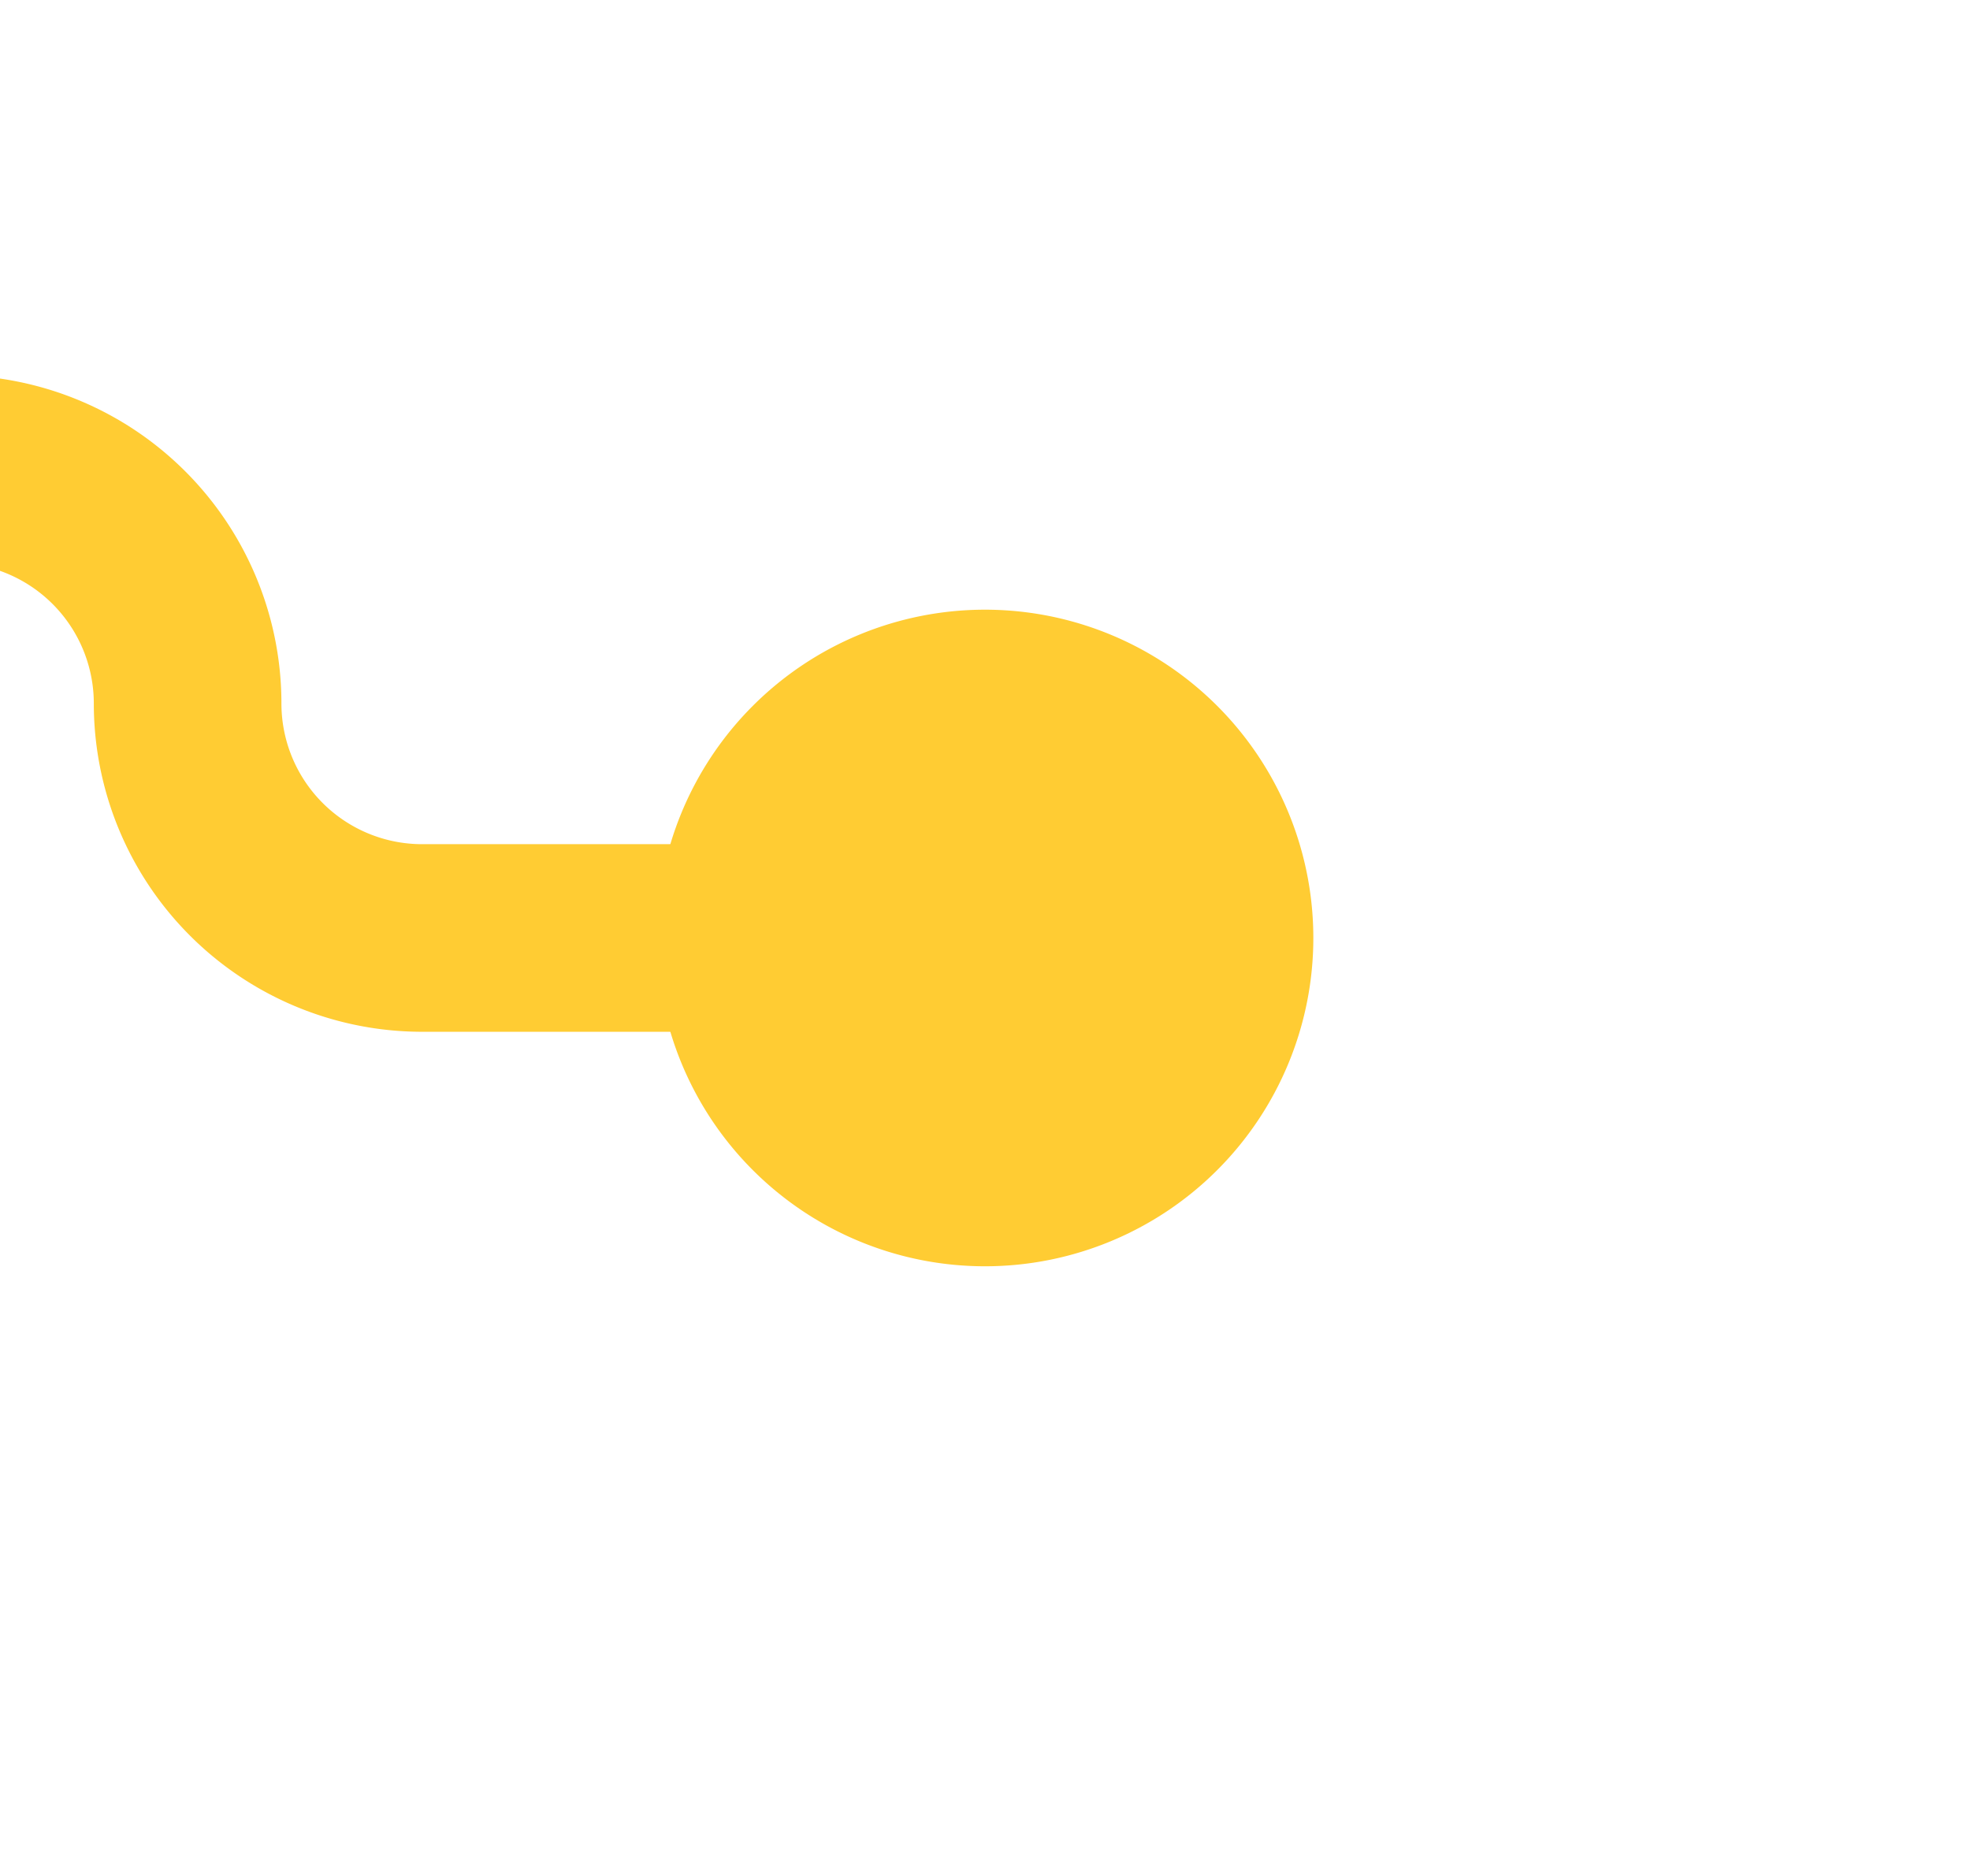﻿<?xml version="1.0" encoding="utf-8"?>
<svg version="1.1" xmlns:xlink="http://www.w3.org/1999/xlink" width="21px" height="20px" preserveAspectRatio="xMinYMid meet" viewBox="428 189  21 18" xmlns="http://www.w3.org/2000/svg">
  <path d="M 379 193  L 427.5 193  A 2.5 2.5 0 0 1 430 195.5 A 2.5 2.5 0 0 0 432.5 198 L 440 198  " stroke-width="2" stroke="#ffcc33" fill="none" />
  <path d="M 380.5 189.5  A 3.5 3.5 0 0 0 377 193 A 3.5 3.5 0 0 0 380.5 196.5 A 3.5 3.5 0 0 0 384 193 A 3.5 3.5 0 0 0 380.5 189.5 Z M 438.5 194.5  A 3.5 3.5 0 0 0 435 198 A 3.5 3.5 0 0 0 438.5 201.5 A 3.5 3.5 0 0 0 442 198 A 3.5 3.5 0 0 0 438.5 194.5 Z " fill-rule="nonzero" fill="#ffcc33" stroke="none" />
</svg>